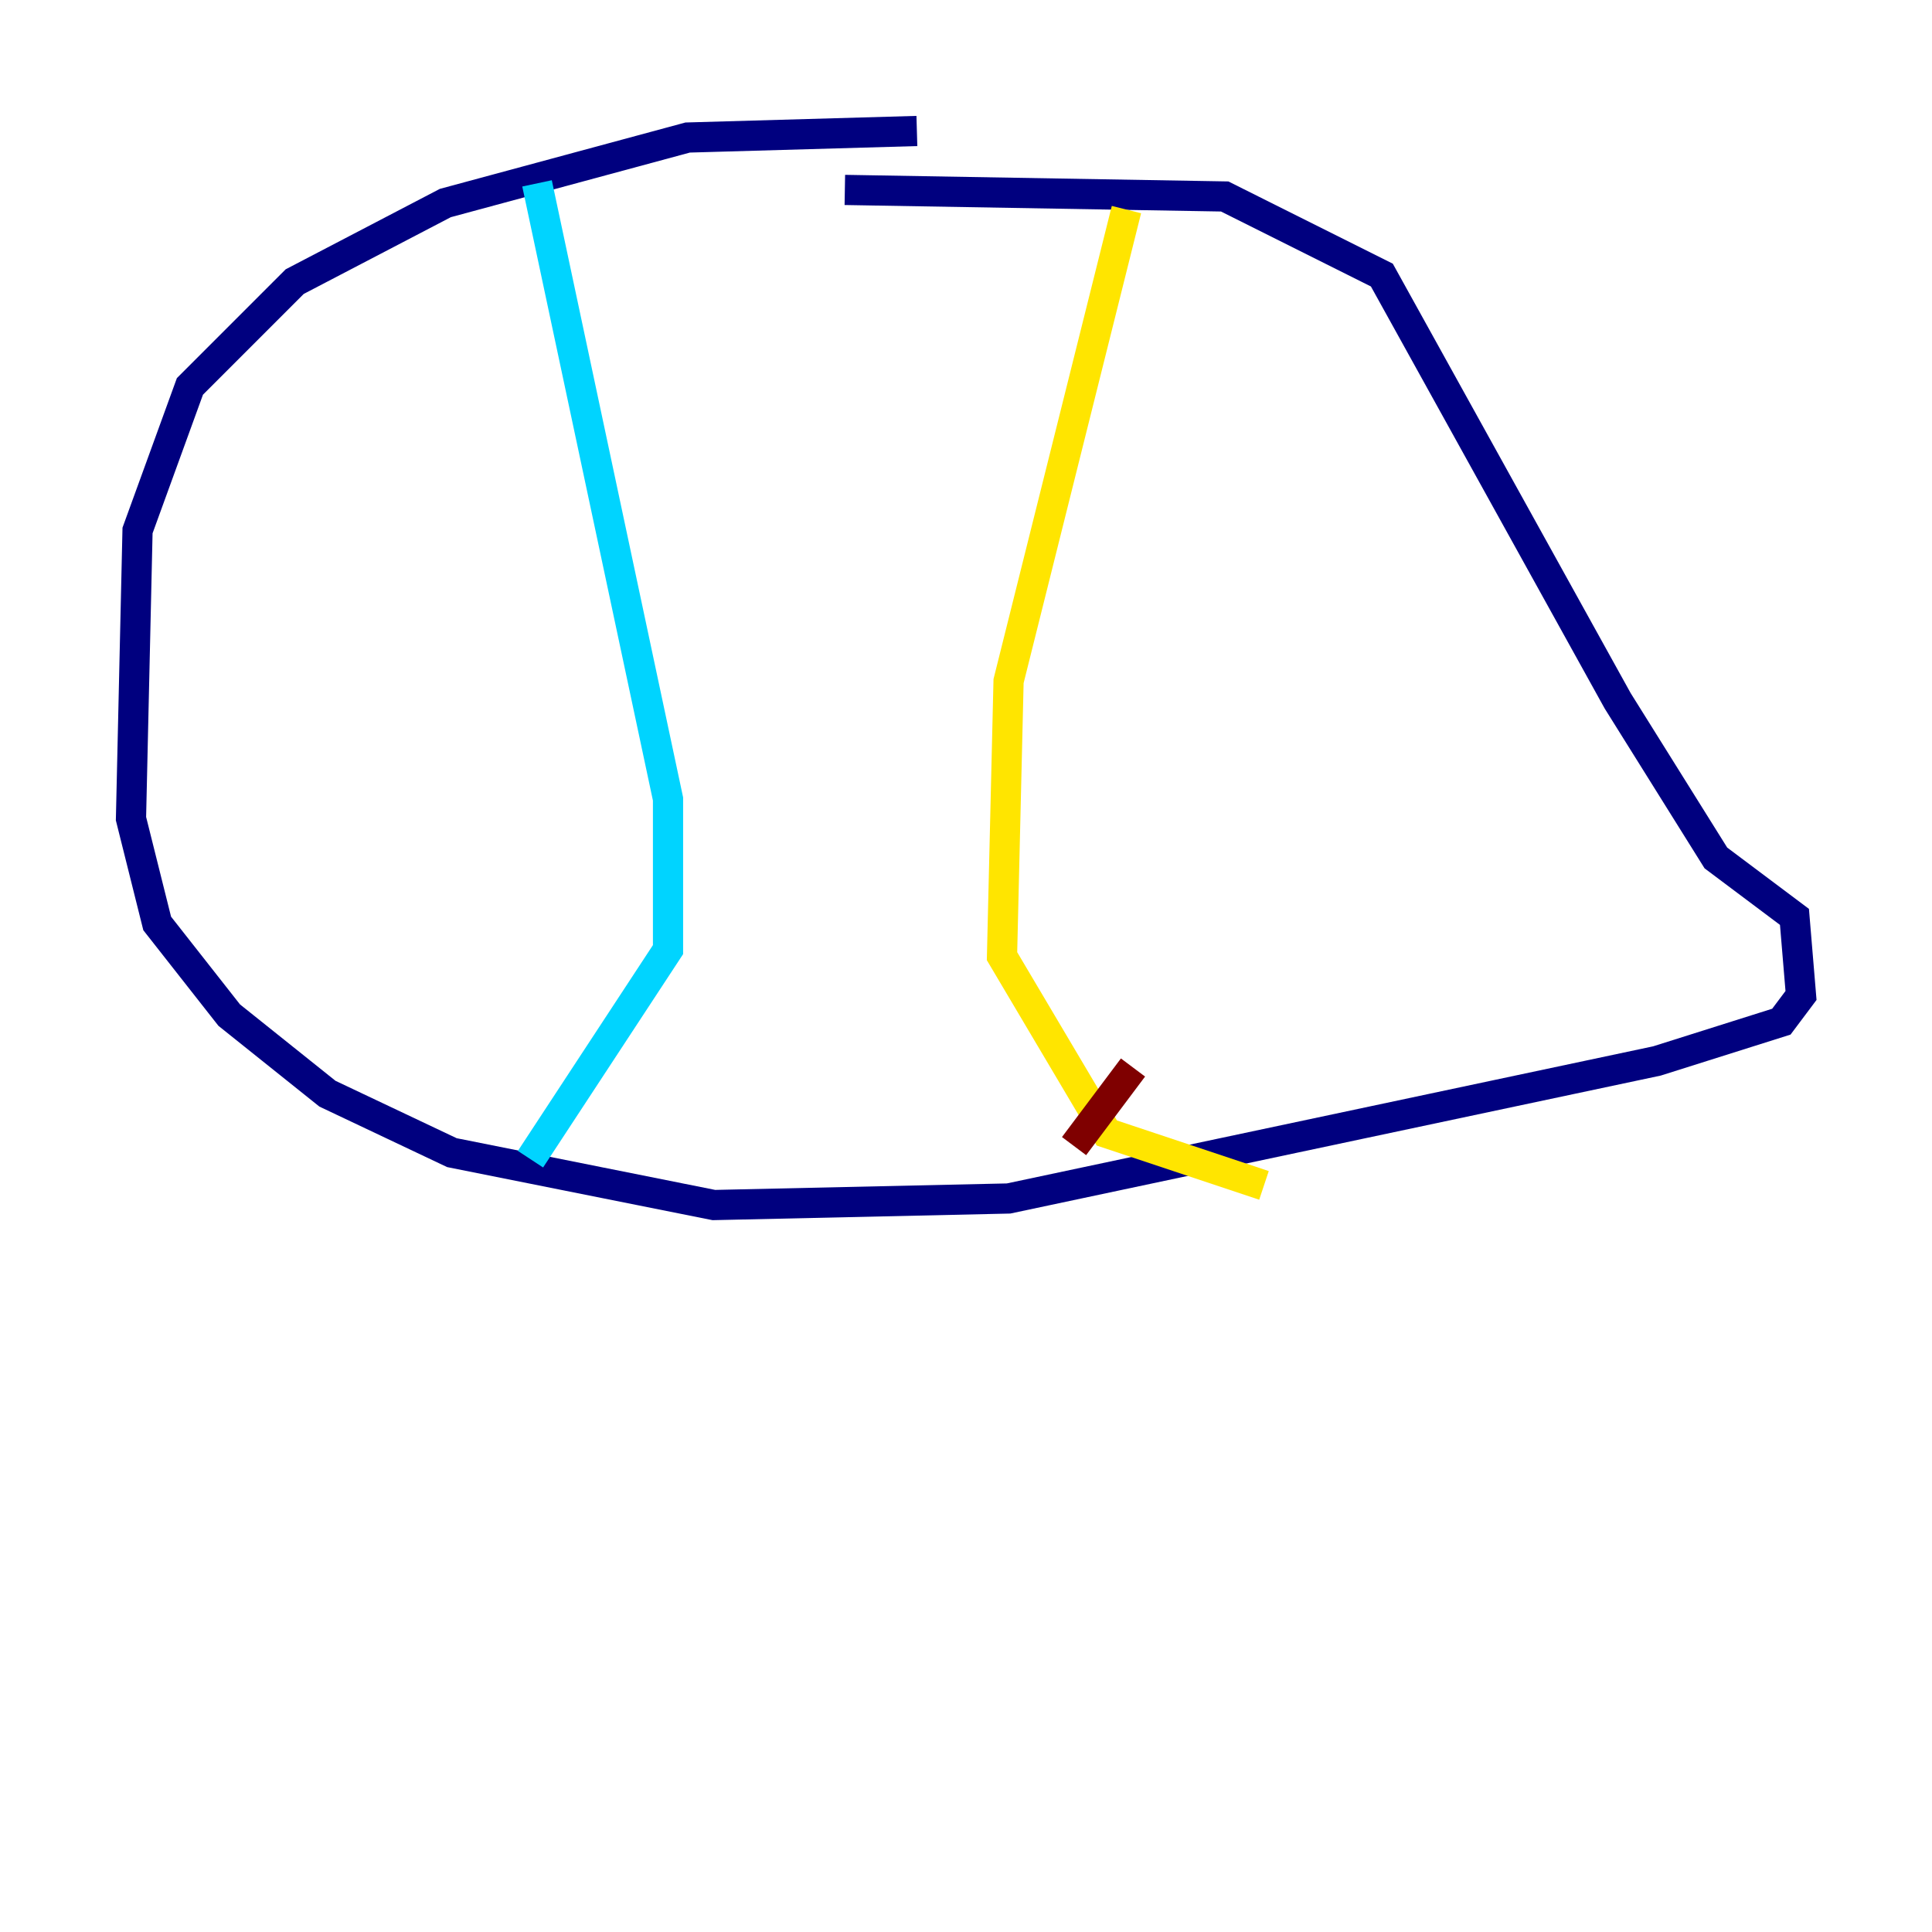 <?xml version="1.0" encoding="utf-8" ?>
<svg baseProfile="tiny" height="128" version="1.2" viewBox="0,0,128,128" width="128" xmlns="http://www.w3.org/2000/svg" xmlns:ev="http://www.w3.org/2001/xml-events" xmlns:xlink="http://www.w3.org/1999/xlink"><defs /><polyline fill="none" points="60.746,8.678 45.559,9.112 29.505,13.451 19.525,18.658 12.583,25.6 9.112,35.146 8.678,54.237 10.414,61.18 15.186,67.254 21.695,72.461 29.939,76.366 47.295,79.837 66.82,79.403 109.776,70.291 118.02,67.688 119.322,65.953 118.888,60.746 113.681,56.841 107.173,46.427 91.552,18.224 81.139,13.017 55.973,12.583" stroke="#00007f" stroke-width="2" /><polyline fill="none" points="35.58,12.149 44.258,52.936 44.258,62.915 35.146,76.8" stroke="#00d4ff" stroke-width="2" /><polyline fill="none" points="74.63,13.885 66.82,45.125 66.386,63.349 73.329,75.064 83.742,78.536" stroke="#ffe500" stroke-width="2" /><polyline fill="none" points="71.159,75.932 75.064,70.725" stroke="#7f0000" stroke-width="2" /></svg>